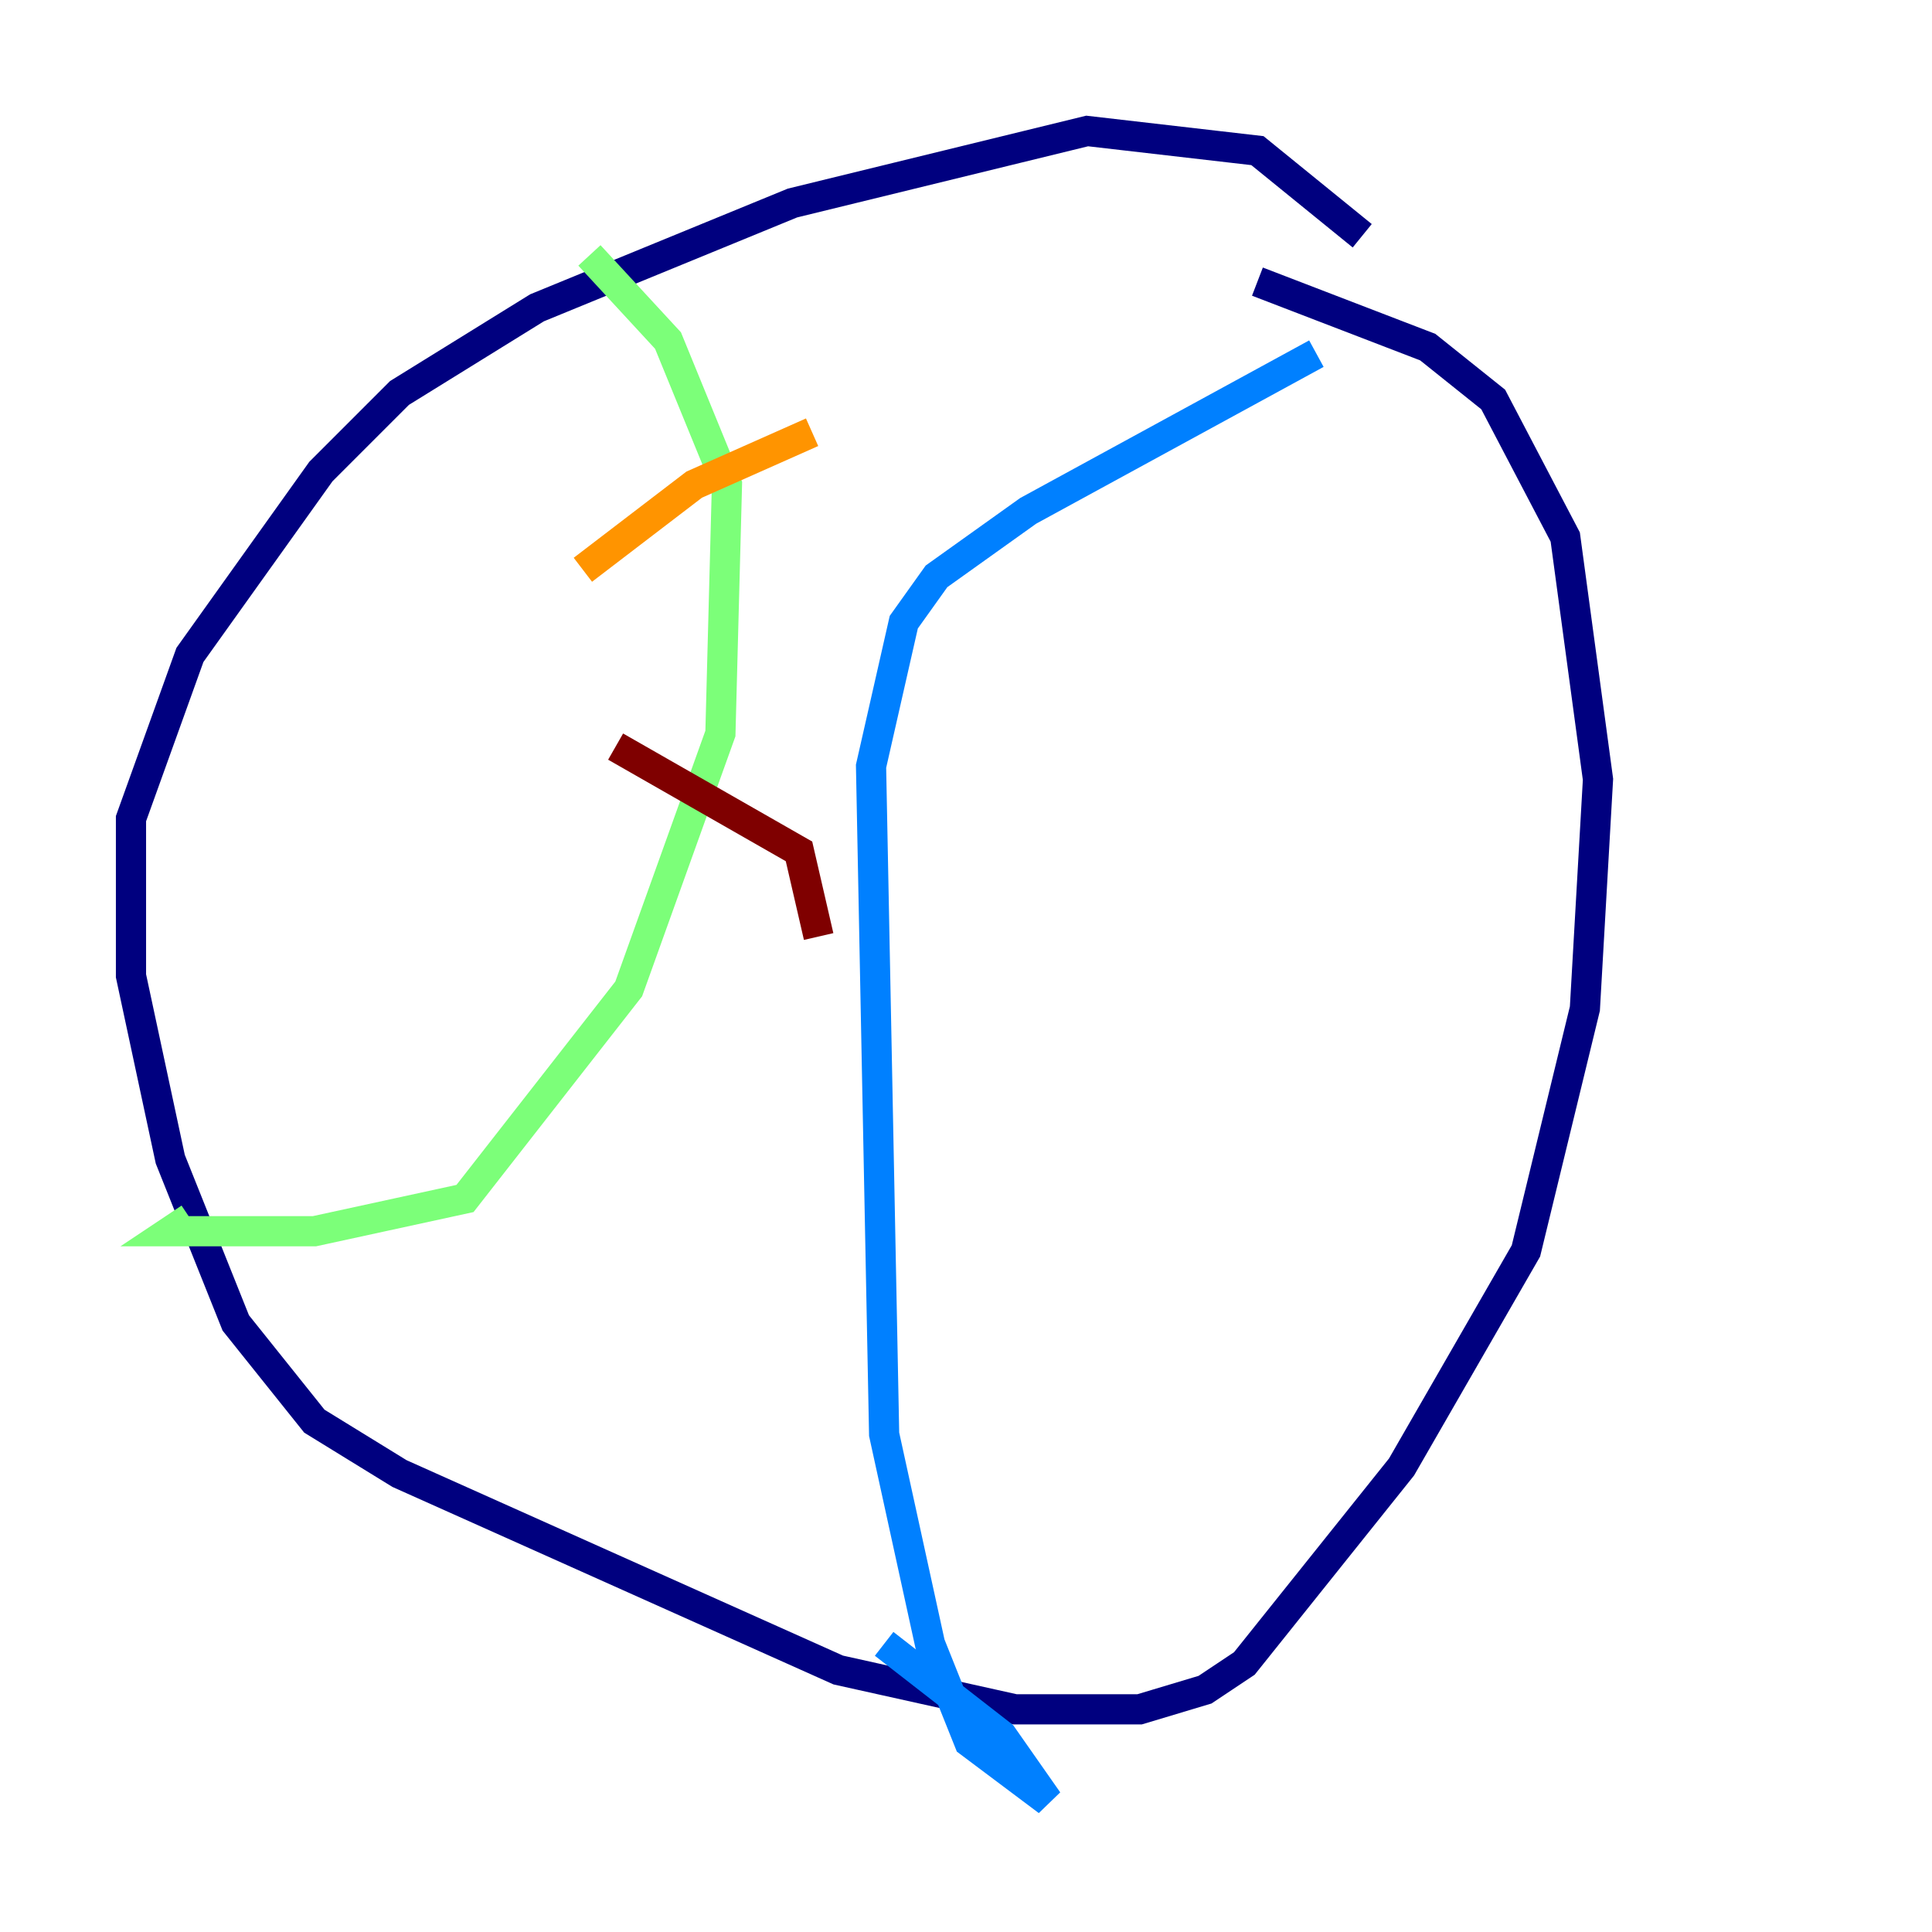 <?xml version="1.0" encoding="utf-8" ?>
<svg baseProfile="tiny" height="128" version="1.2" viewBox="0,0,128,128" width="128" xmlns="http://www.w3.org/2000/svg" xmlns:ev="http://www.w3.org/2001/xml-events" xmlns:xlink="http://www.w3.org/1999/xlink"><defs /><polyline fill="none" points="90.251,15.62 83.308,9.98 72.027,8.678 52.502,13.451 35.58,20.393 26.468,26.034 21.261,31.241 12.583,43.39 8.678,54.237 8.678,64.651 11.281,76.8 15.62,87.647 20.827,94.156 26.468,97.627 55.539,110.644 67.254,113.248 75.498,113.248 79.837,111.946 82.441,110.21 92.854,97.193 101.098,82.875 105.003,66.82 105.871,51.634 103.702,35.58 98.929,26.468 94.59,22.997 83.308,18.658" stroke="#00007f" stroke-width="2" /><polyline fill="none" points="87.214,23.43 68.122,33.844 62.047,38.183 59.878,41.22 57.709,50.766 58.576,95.024 61.614,108.909 64.217,115.417 69.424,119.322 66.386,114.983 58.576,108.909" stroke="#0080ff" stroke-width="2" /><polyline fill="none" points="39.051,16.922 44.258,22.563 48.163,32.108 47.729,48.597 41.654,65.519 30.807,79.403 20.827,81.573 11.281,81.573 12.583,80.705" stroke="#7cff79" stroke-width="2" /><polyline fill="none" points="38.617,37.749 45.993,32.108 53.803,28.637" stroke="#ff9400" stroke-width="2" /><polyline fill="none" points="40.786,49.464 52.936,56.407 54.237,62.047" stroke="#7f0000" stroke-width="2" /></svg>